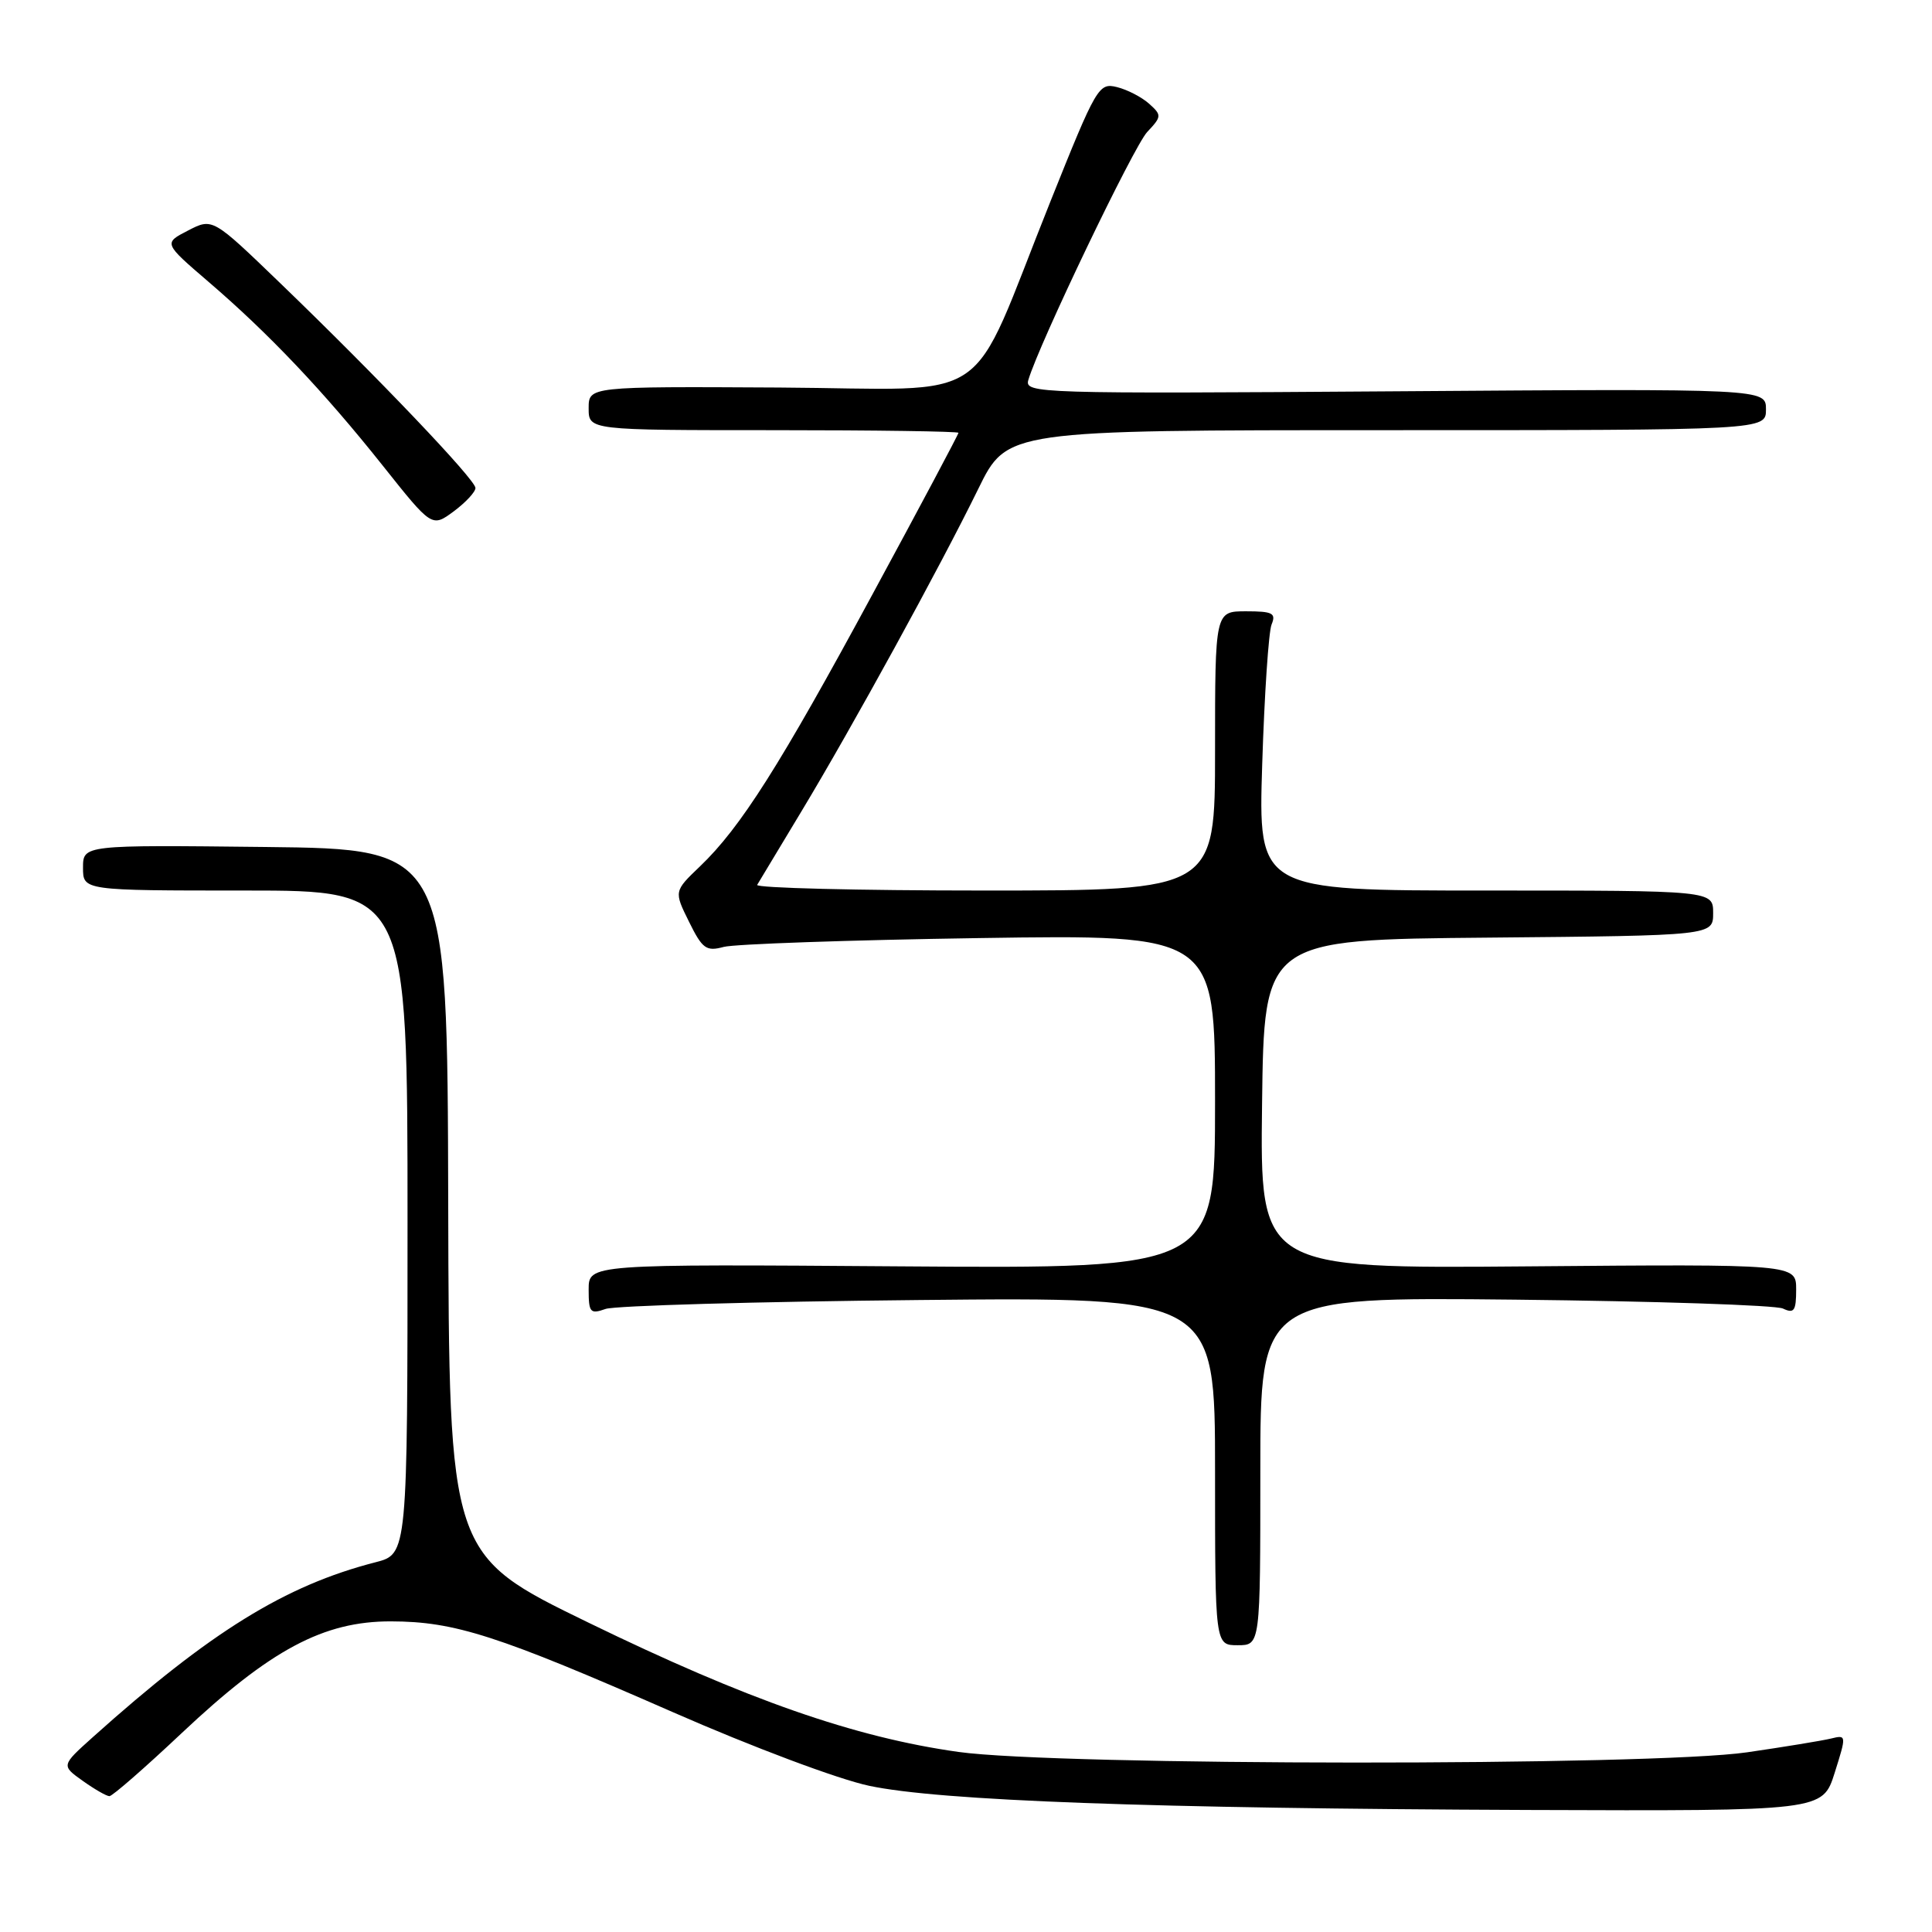 <?xml version="1.0" encoding="UTF-8" standalone="no"?>
<!DOCTYPE svg PUBLIC "-//W3C//DTD SVG 1.1//EN" "http://www.w3.org/Graphics/SVG/1.1/DTD/svg11.dtd" >
<svg xmlns="http://www.w3.org/2000/svg" xmlns:xlink="http://www.w3.org/1999/xlink" version="1.1" viewBox="0 0 256 256">
 <g >
 <path fill="currentColor"
d=" M 243.10 234.92 C 244.68 229.91 244.68 229.86 242.60 230.37 C 241.44 230.65 236.45 231.47 231.50 232.19 C 218.86 234.03 140.20 233.99 127.00 232.14 C 113.25 230.21 99.01 225.24 78.00 215.02 C 59.50 206.03 59.50 206.03 59.39 159.26 C 59.28 112.50 59.28 112.50 35.14 112.23 C 11.00 111.96 11.00 111.96 11.00 114.98 C 11.00 118.00 11.00 118.00 32.50 118.00 C 54.00 118.00 54.00 118.00 54.00 161.96 C 54.00 205.92 54.00 205.92 49.75 207.01 C 37.79 210.08 27.87 216.22 12.30 230.18 C 8.11 233.94 8.11 233.94 10.96 235.97 C 12.53 237.09 14.12 238.00 14.50 238.00 C 14.89 238.00 19.19 234.25 24.06 229.66 C 35.84 218.57 42.87 214.82 51.81 214.84 C 60.28 214.86 65.94 216.69 89.18 226.88 C 99.69 231.49 111.06 235.76 115.18 236.63 C 124.49 238.61 152.56 239.64 202.50 239.83 C 241.50 239.97 241.50 239.97 243.10 234.92 Z  M 167.00 194.93 C 167.00 171.86 167.00 171.86 200.75 172.21 C 219.31 172.41 235.29 172.94 236.25 173.39 C 237.73 174.09 238.00 173.70 238.00 170.86 C 238.00 167.50 238.00 167.50 202.48 167.80 C 166.96 168.10 166.96 168.10 167.23 146.30 C 167.50 124.50 167.50 124.50 197.25 124.24 C 227.00 123.97 227.00 123.97 227.00 120.99 C 227.00 118.00 227.00 118.00 196.86 118.00 C 166.72 118.00 166.72 118.00 167.25 101.25 C 167.54 92.04 168.10 83.71 168.49 82.75 C 169.11 81.25 168.63 81.00 165.11 81.00 C 161.00 81.00 161.00 81.00 161.00 99.50 C 161.00 118.00 161.00 118.00 130.44 118.00 C 113.63 118.00 100.08 117.66 100.33 117.25 C 100.57 116.84 103.22 112.45 106.20 107.50 C 112.90 96.39 124.57 75.11 129.64 64.75 C 133.44 57.00 133.44 57.00 183.72 57.00 C 234.00 57.00 234.00 57.00 234.00 54.25 C 234.00 51.50 234.00 51.50 184.86 51.85 C 137.46 52.18 135.74 52.13 136.26 50.35 C 137.67 45.57 150.22 19.40 152.01 17.49 C 153.94 15.44 153.95 15.26 152.27 13.75 C 151.29 12.87 149.38 11.88 148.00 11.54 C 145.59 10.94 145.28 11.47 139.18 26.71 C 128.06 54.46 132.34 51.52 103.23 51.35 C 78.00 51.21 78.00 51.21 78.00 54.10 C 78.00 57.00 78.00 57.00 102.50 57.00 C 115.97 57.00 127.00 57.16 127.00 57.35 C 127.00 57.55 121.89 67.16 115.63 78.71 C 103.34 101.44 98.12 109.67 92.75 114.80 C 89.30 118.10 89.30 118.10 91.30 122.14 C 93.07 125.73 93.58 126.10 95.90 125.47 C 97.33 125.09 112.56 124.56 129.75 124.30 C 161.00 123.83 161.00 123.83 161.00 145.97 C 161.00 168.10 161.00 168.10 119.50 167.80 C 78.00 167.50 78.00 167.50 78.00 170.87 C 78.00 173.93 78.21 174.16 80.25 173.44 C 81.49 173.01 100.16 172.47 121.75 172.26 C 161.00 171.87 161.00 171.87 161.00 194.94 C 161.00 218.00 161.00 218.00 164.00 218.00 C 167.00 218.00 167.00 218.00 167.00 194.93 Z  M 63.00 64.66 C 63.00 63.56 50.04 49.96 37.06 37.45 C 28.16 28.87 28.16 28.87 24.91 30.55 C 21.67 32.22 21.67 32.22 27.58 37.30 C 35.57 44.14 42.89 51.86 50.71 61.69 C 57.23 69.89 57.23 69.89 60.12 67.76 C 61.70 66.58 63.00 65.19 63.00 64.66 Z "/>
</g>
</svg>